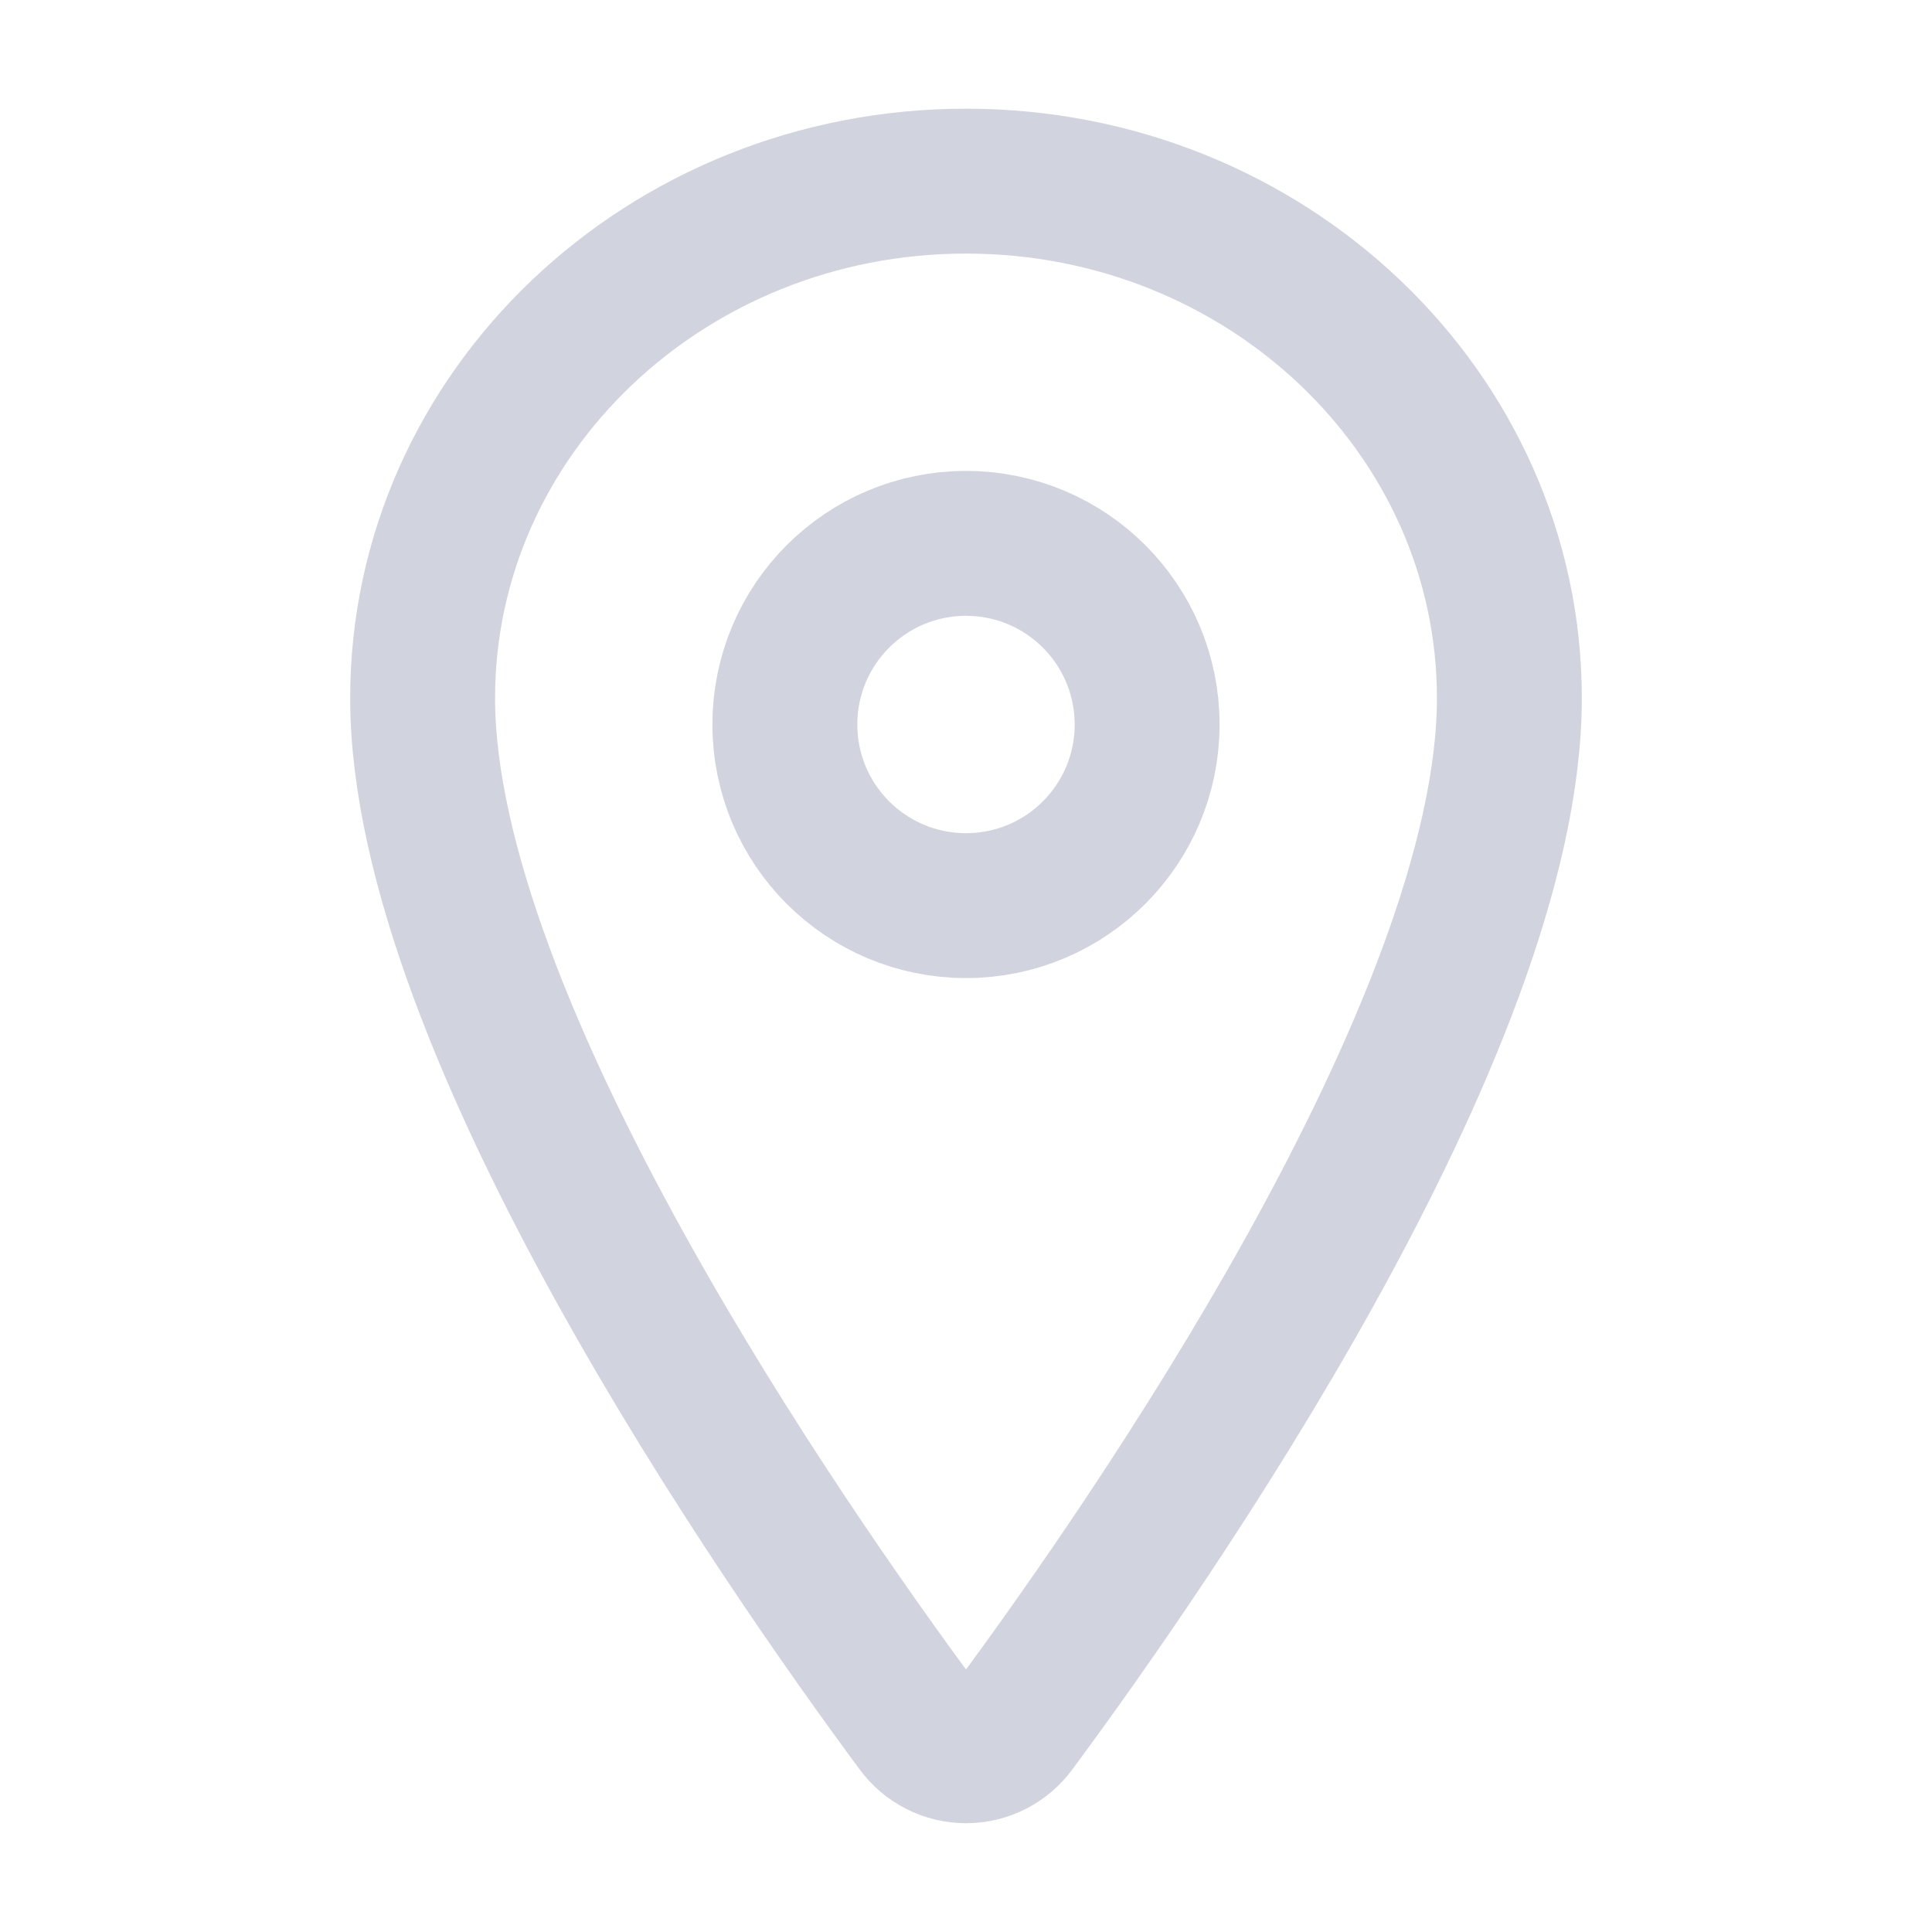 <?xml version="1.0" encoding="UTF-8" standalone="no"?><!DOCTYPE svg PUBLIC "-//W3C//DTD SVG 1.1//EN" "http://www.w3.org/Graphics/SVG/1.1/DTD/svg11.dtd"><svg width="100%" height="100%" viewBox="0 0 20 20" version="1.1" xmlns="http://www.w3.org/2000/svg" xmlns:xlink="http://www.w3.org/1999/xlink" xml:space="preserve" xmlns:serif="http://www.serif.com/" style="fill-rule:evenodd;clip-rule:evenodd;stroke-linecap:round;stroke-linejoin:round;"><path d="M10,1.875c-3.105,0 -5.625,2.398 -5.625,5.352c0,3.398 3.75,8.784 5.127,10.644c0.057,0.078 0.132,0.142 0.219,0.186c0.086,0.044 0.182,0.067 0.279,0.067c0.097,0 0.193,-0.023 0.279,-0.067c0.087,-0.044 0.162,-0.108 0.219,-0.186c1.377,-1.86 5.127,-7.243 5.127,-10.644c0,-2.954 -2.519,-5.352 -5.625,-5.352Z" style="fill:none;stroke:#d1d4df;stroke-width:1.5px;"/><path d="M10,9.375c1.036,0 1.875,-0.839 1.875,-1.875c0,-1.036 -0.839,-1.875 -1.875,-1.875c-1.036,0 -1.875,0.839 -1.875,1.875c0,1.036 0.839,1.875 1.875,1.875Z" style="fill:none;stroke:#d1d4df;stroke-width:1.5px;"/></svg>
